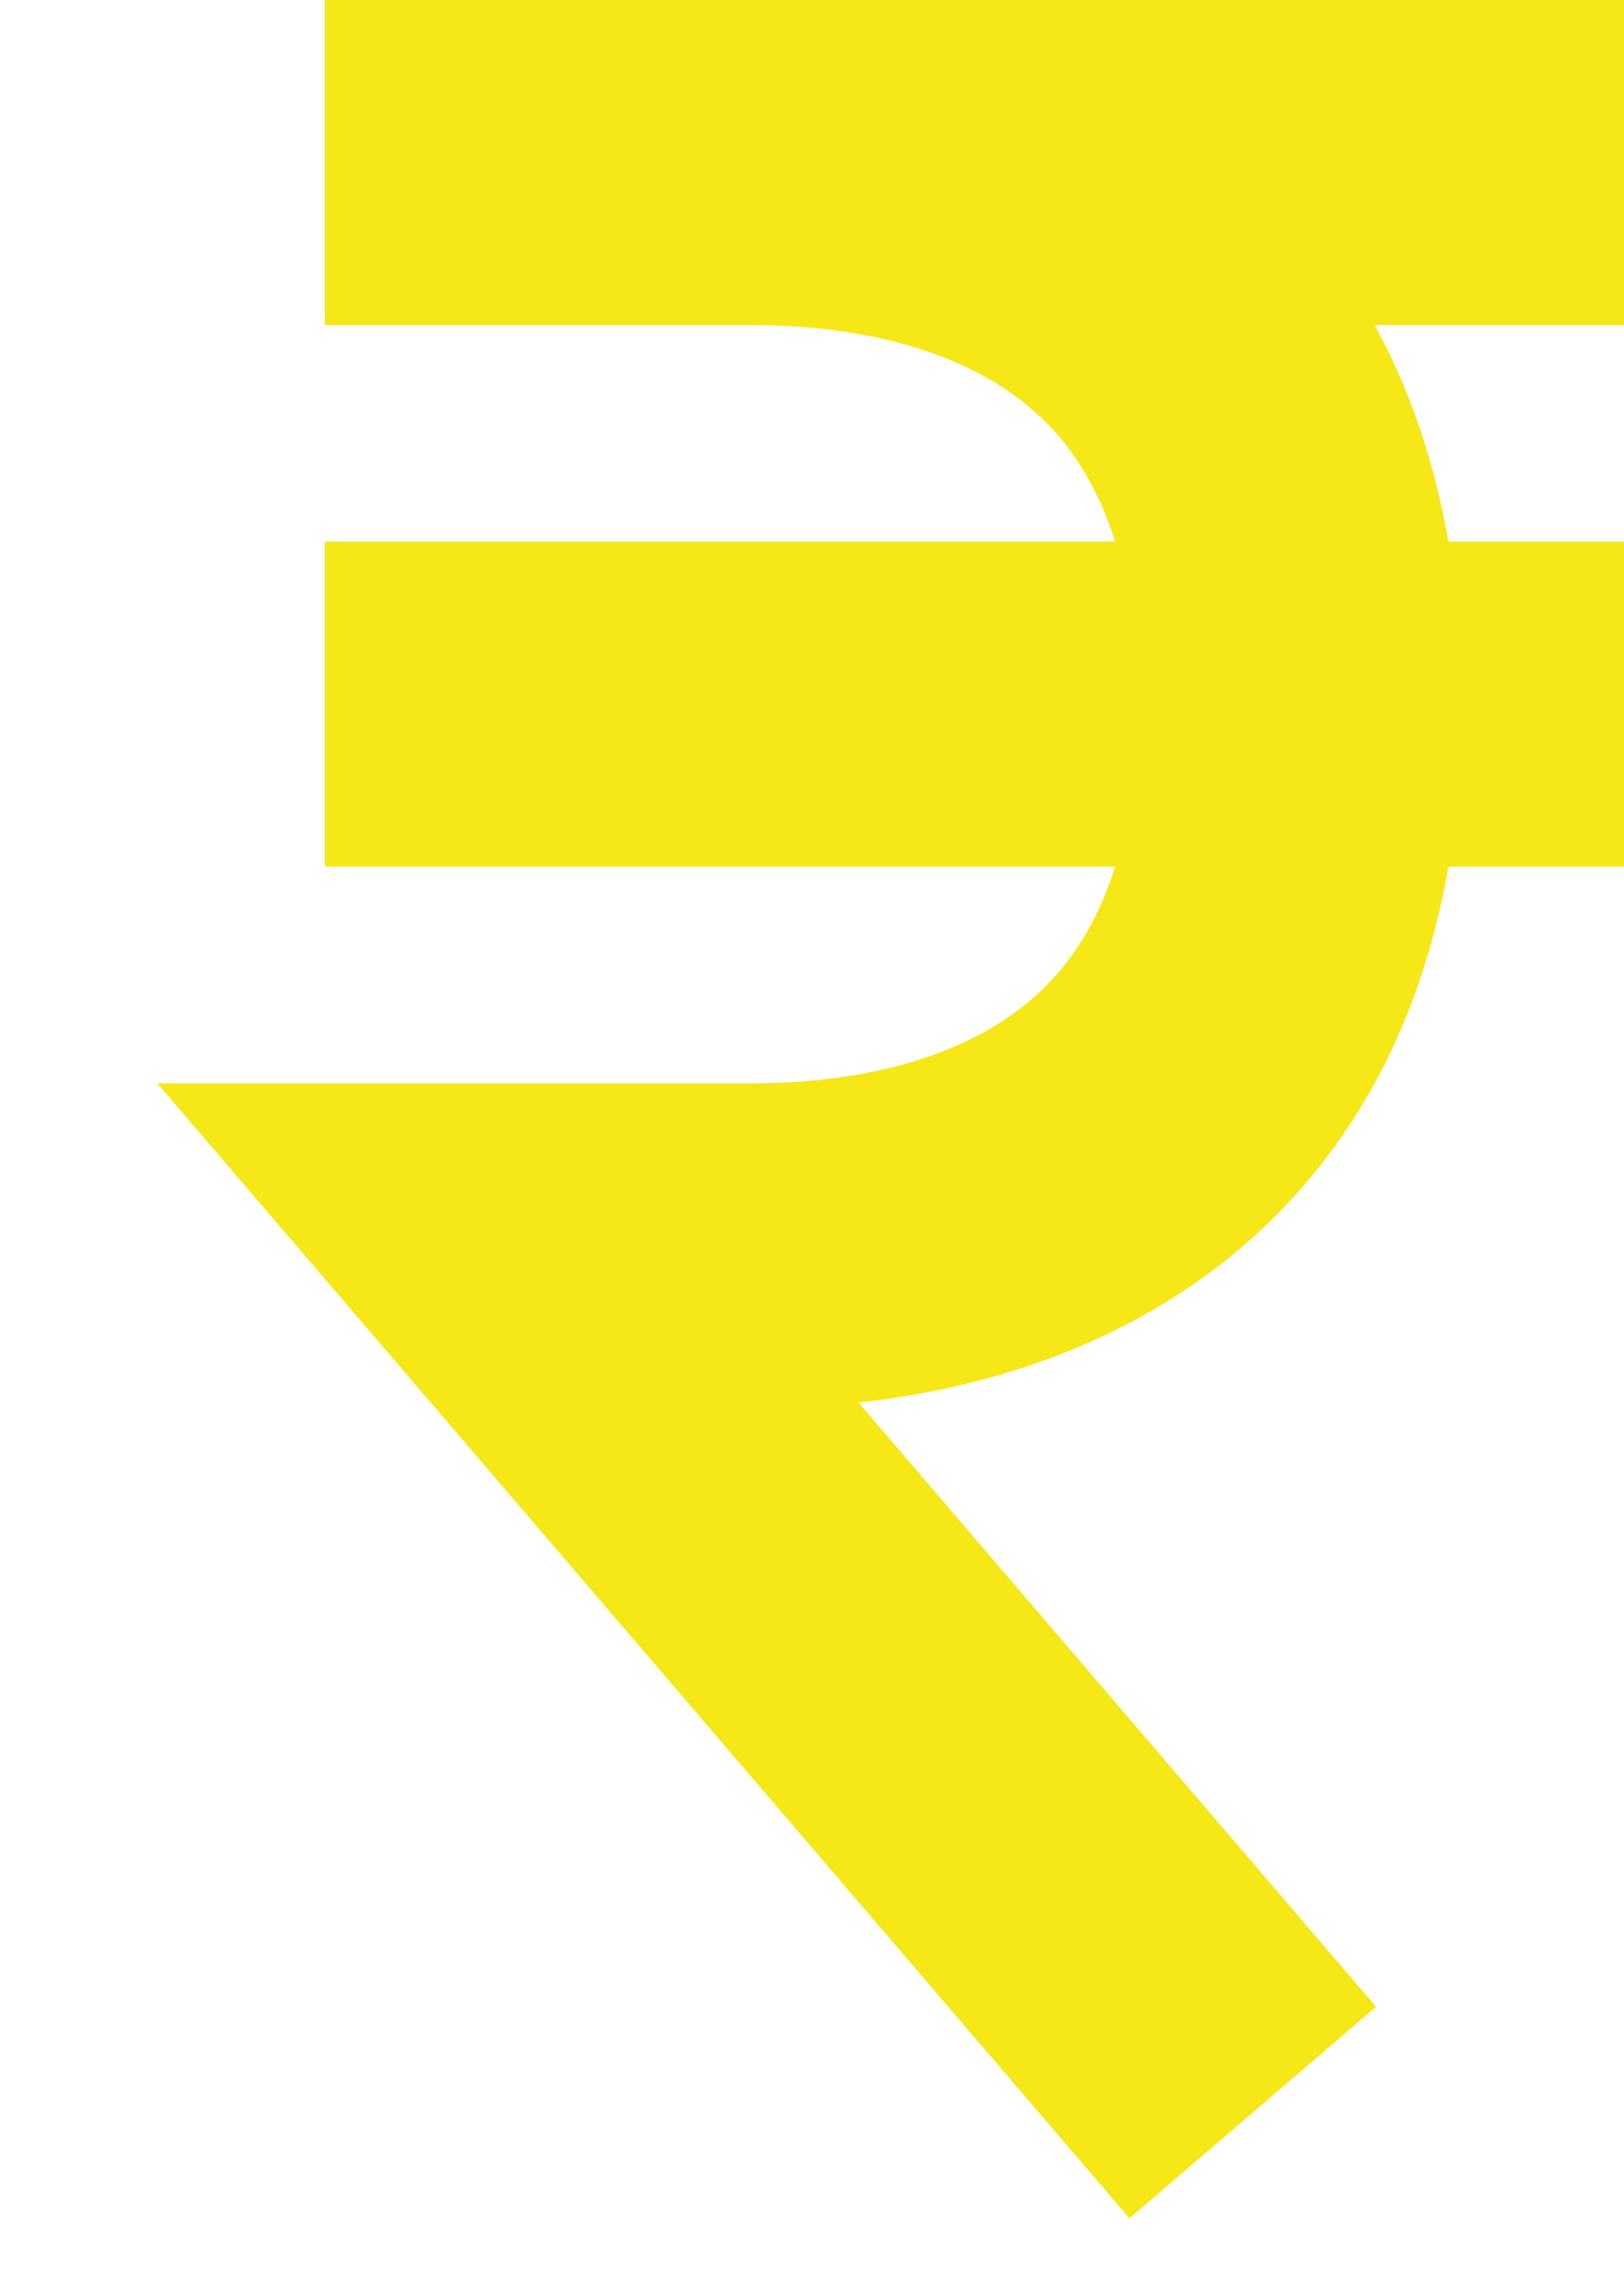<svg width="10" height="14" viewBox="0 0 10 14" fill="none" xmlns="http://www.w3.org/2000/svg">
<path d="M2 1C2 1 3.567 1 4.571 1M7.714 13L3.143 7.667C3.143 7.667 4 7.667 4.571 7.667C5.143 7.667 8 7.667 8 4.333C8 1 5.143 1 4.571 1M10 1C10 1 6.245 1 4.571 1M2 4.333H10" stroke="#F6E717" stroke-width="2"/>
</svg>
